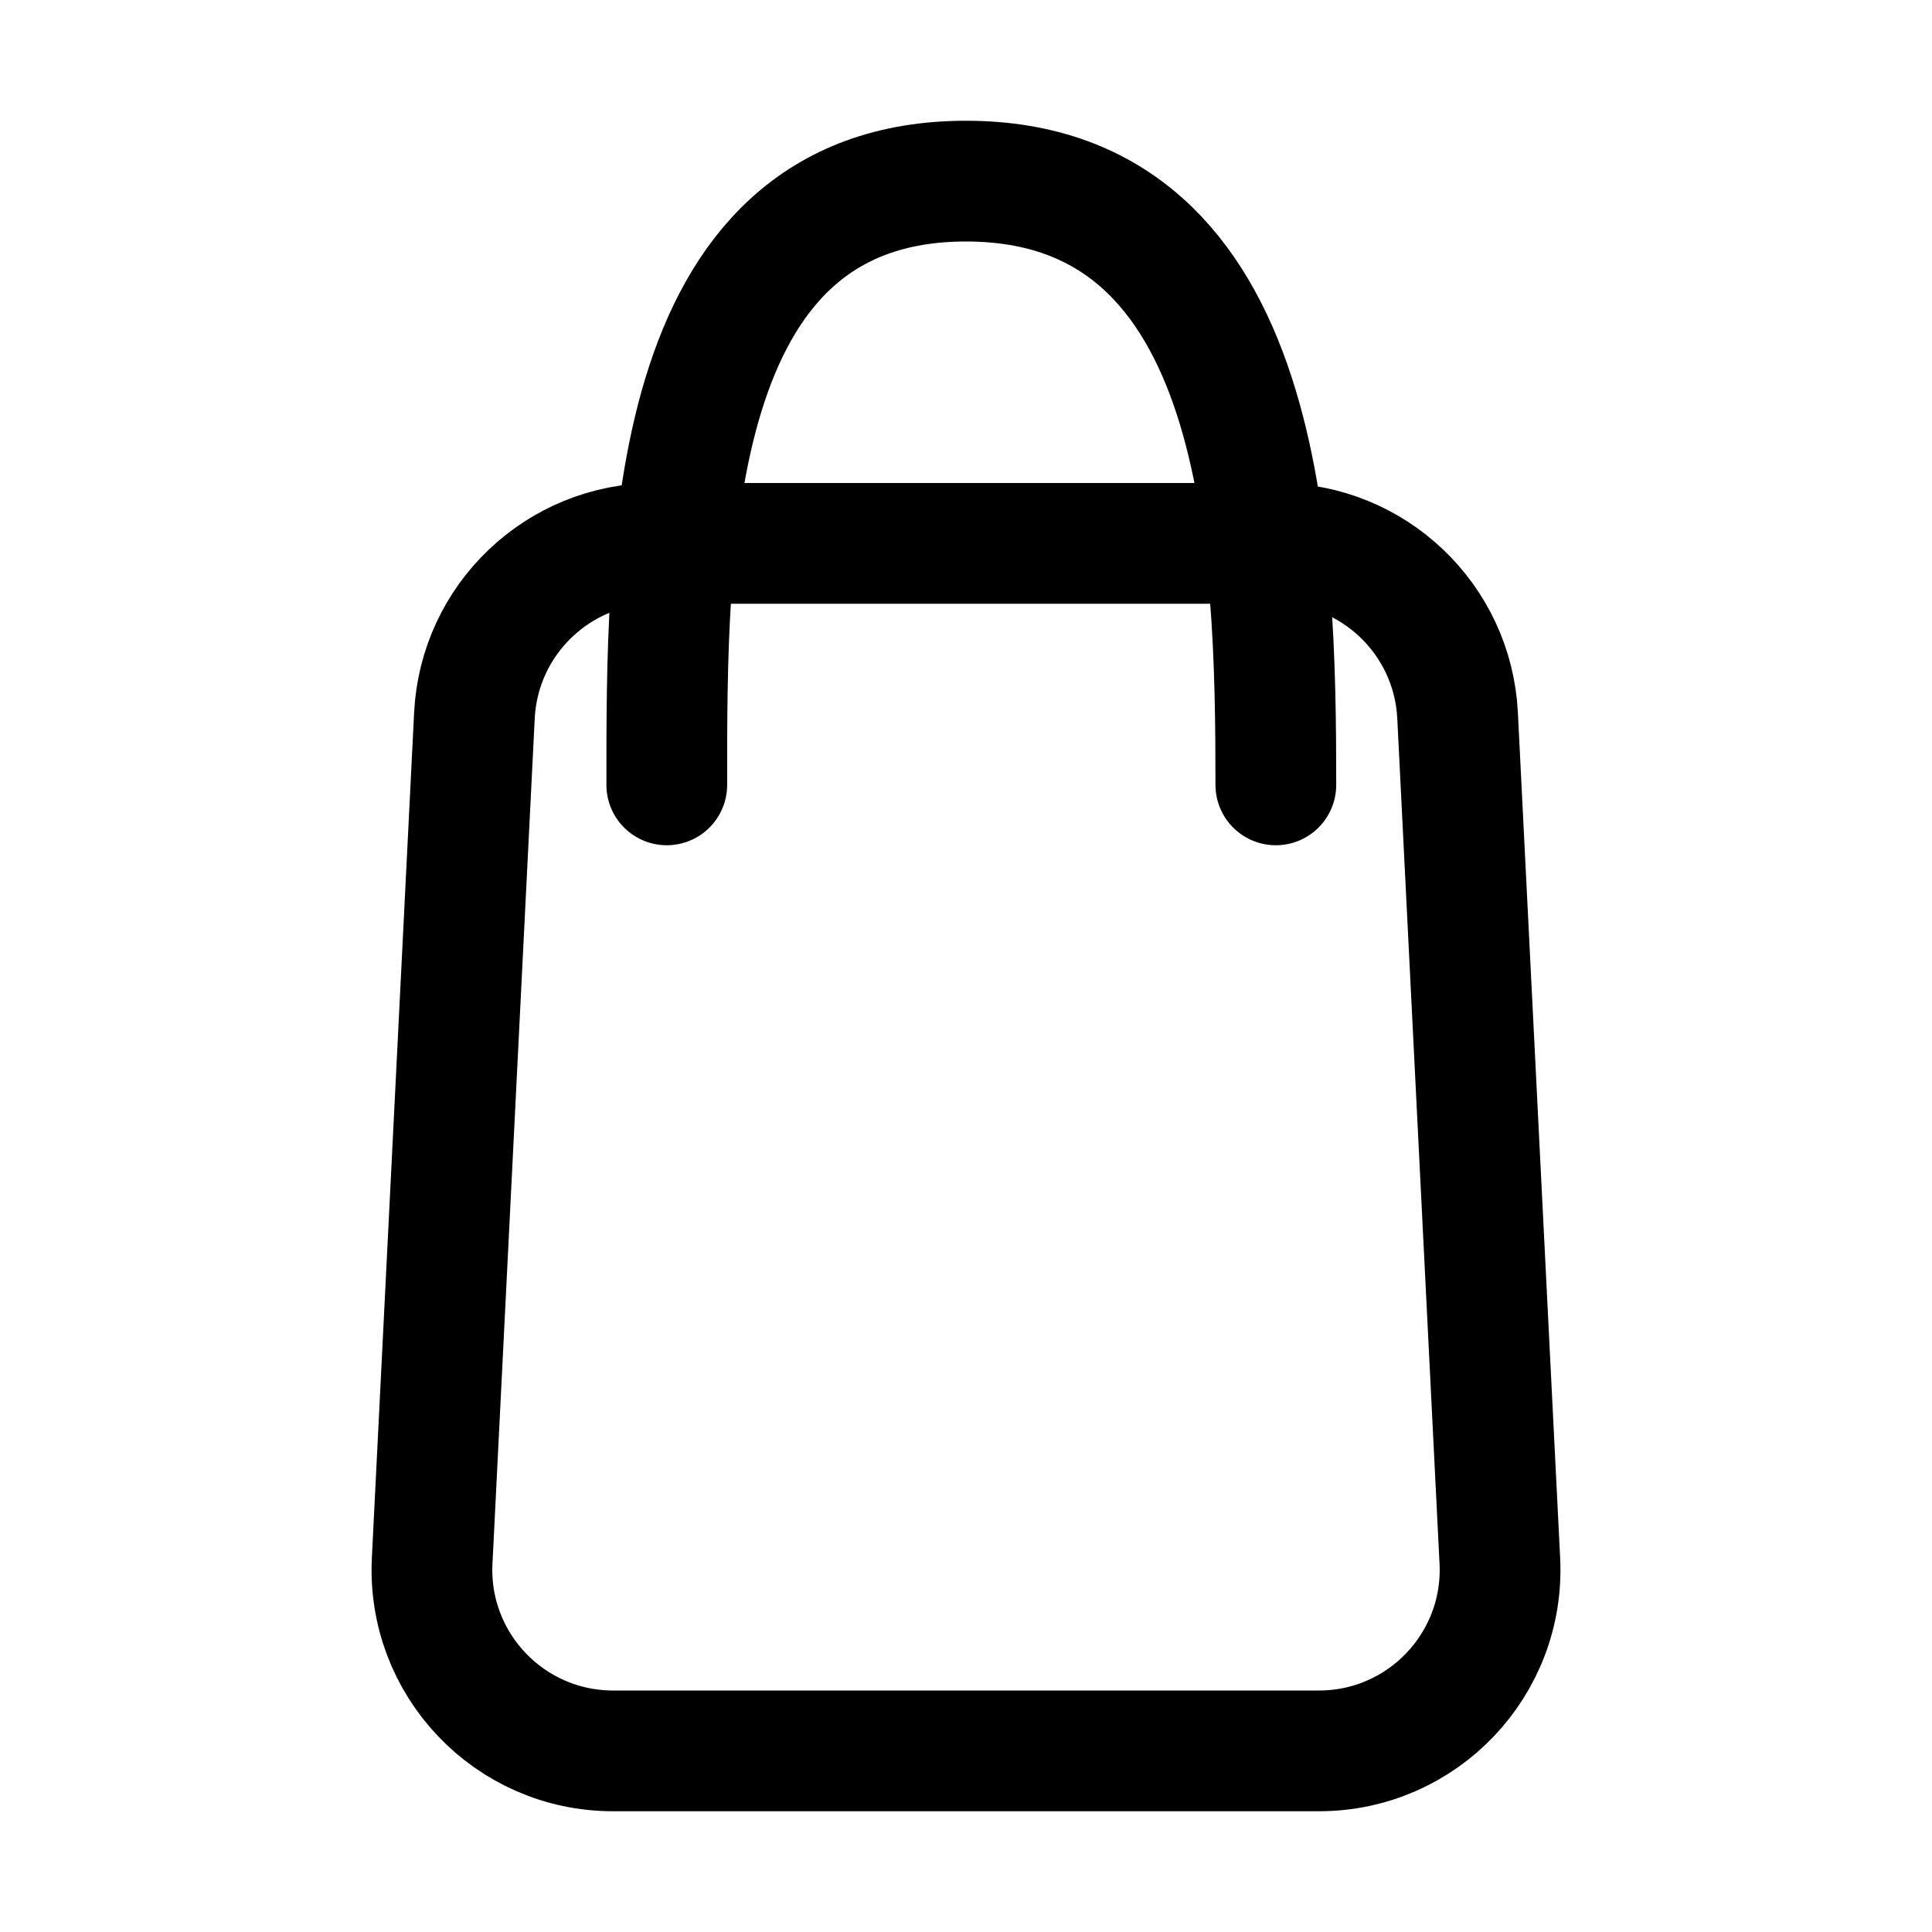 <svg viewBox="0 0 16 16" fill="none" xmlns="http://www.w3.org/2000/svg" stroke="currentColor"><path d="M3.929 5.925C3.969 5.127 4.628 4.5 5.427 4.5H10.573C11.372 4.5 12.031 5.127 12.071 5.925L12.421 12.925C12.464 13.782 11.781 14.5 10.923 14.5H5.077C4.219 14.5 3.536 13.782 3.579 12.925L3.929 5.925Z"/><path d="M10.566 6.5C10.566 4.567 10.5 1.5 8 1.5C5.5 1.5 5.522 4.567 5.522 6.5" stroke-linecap="round"/></svg>